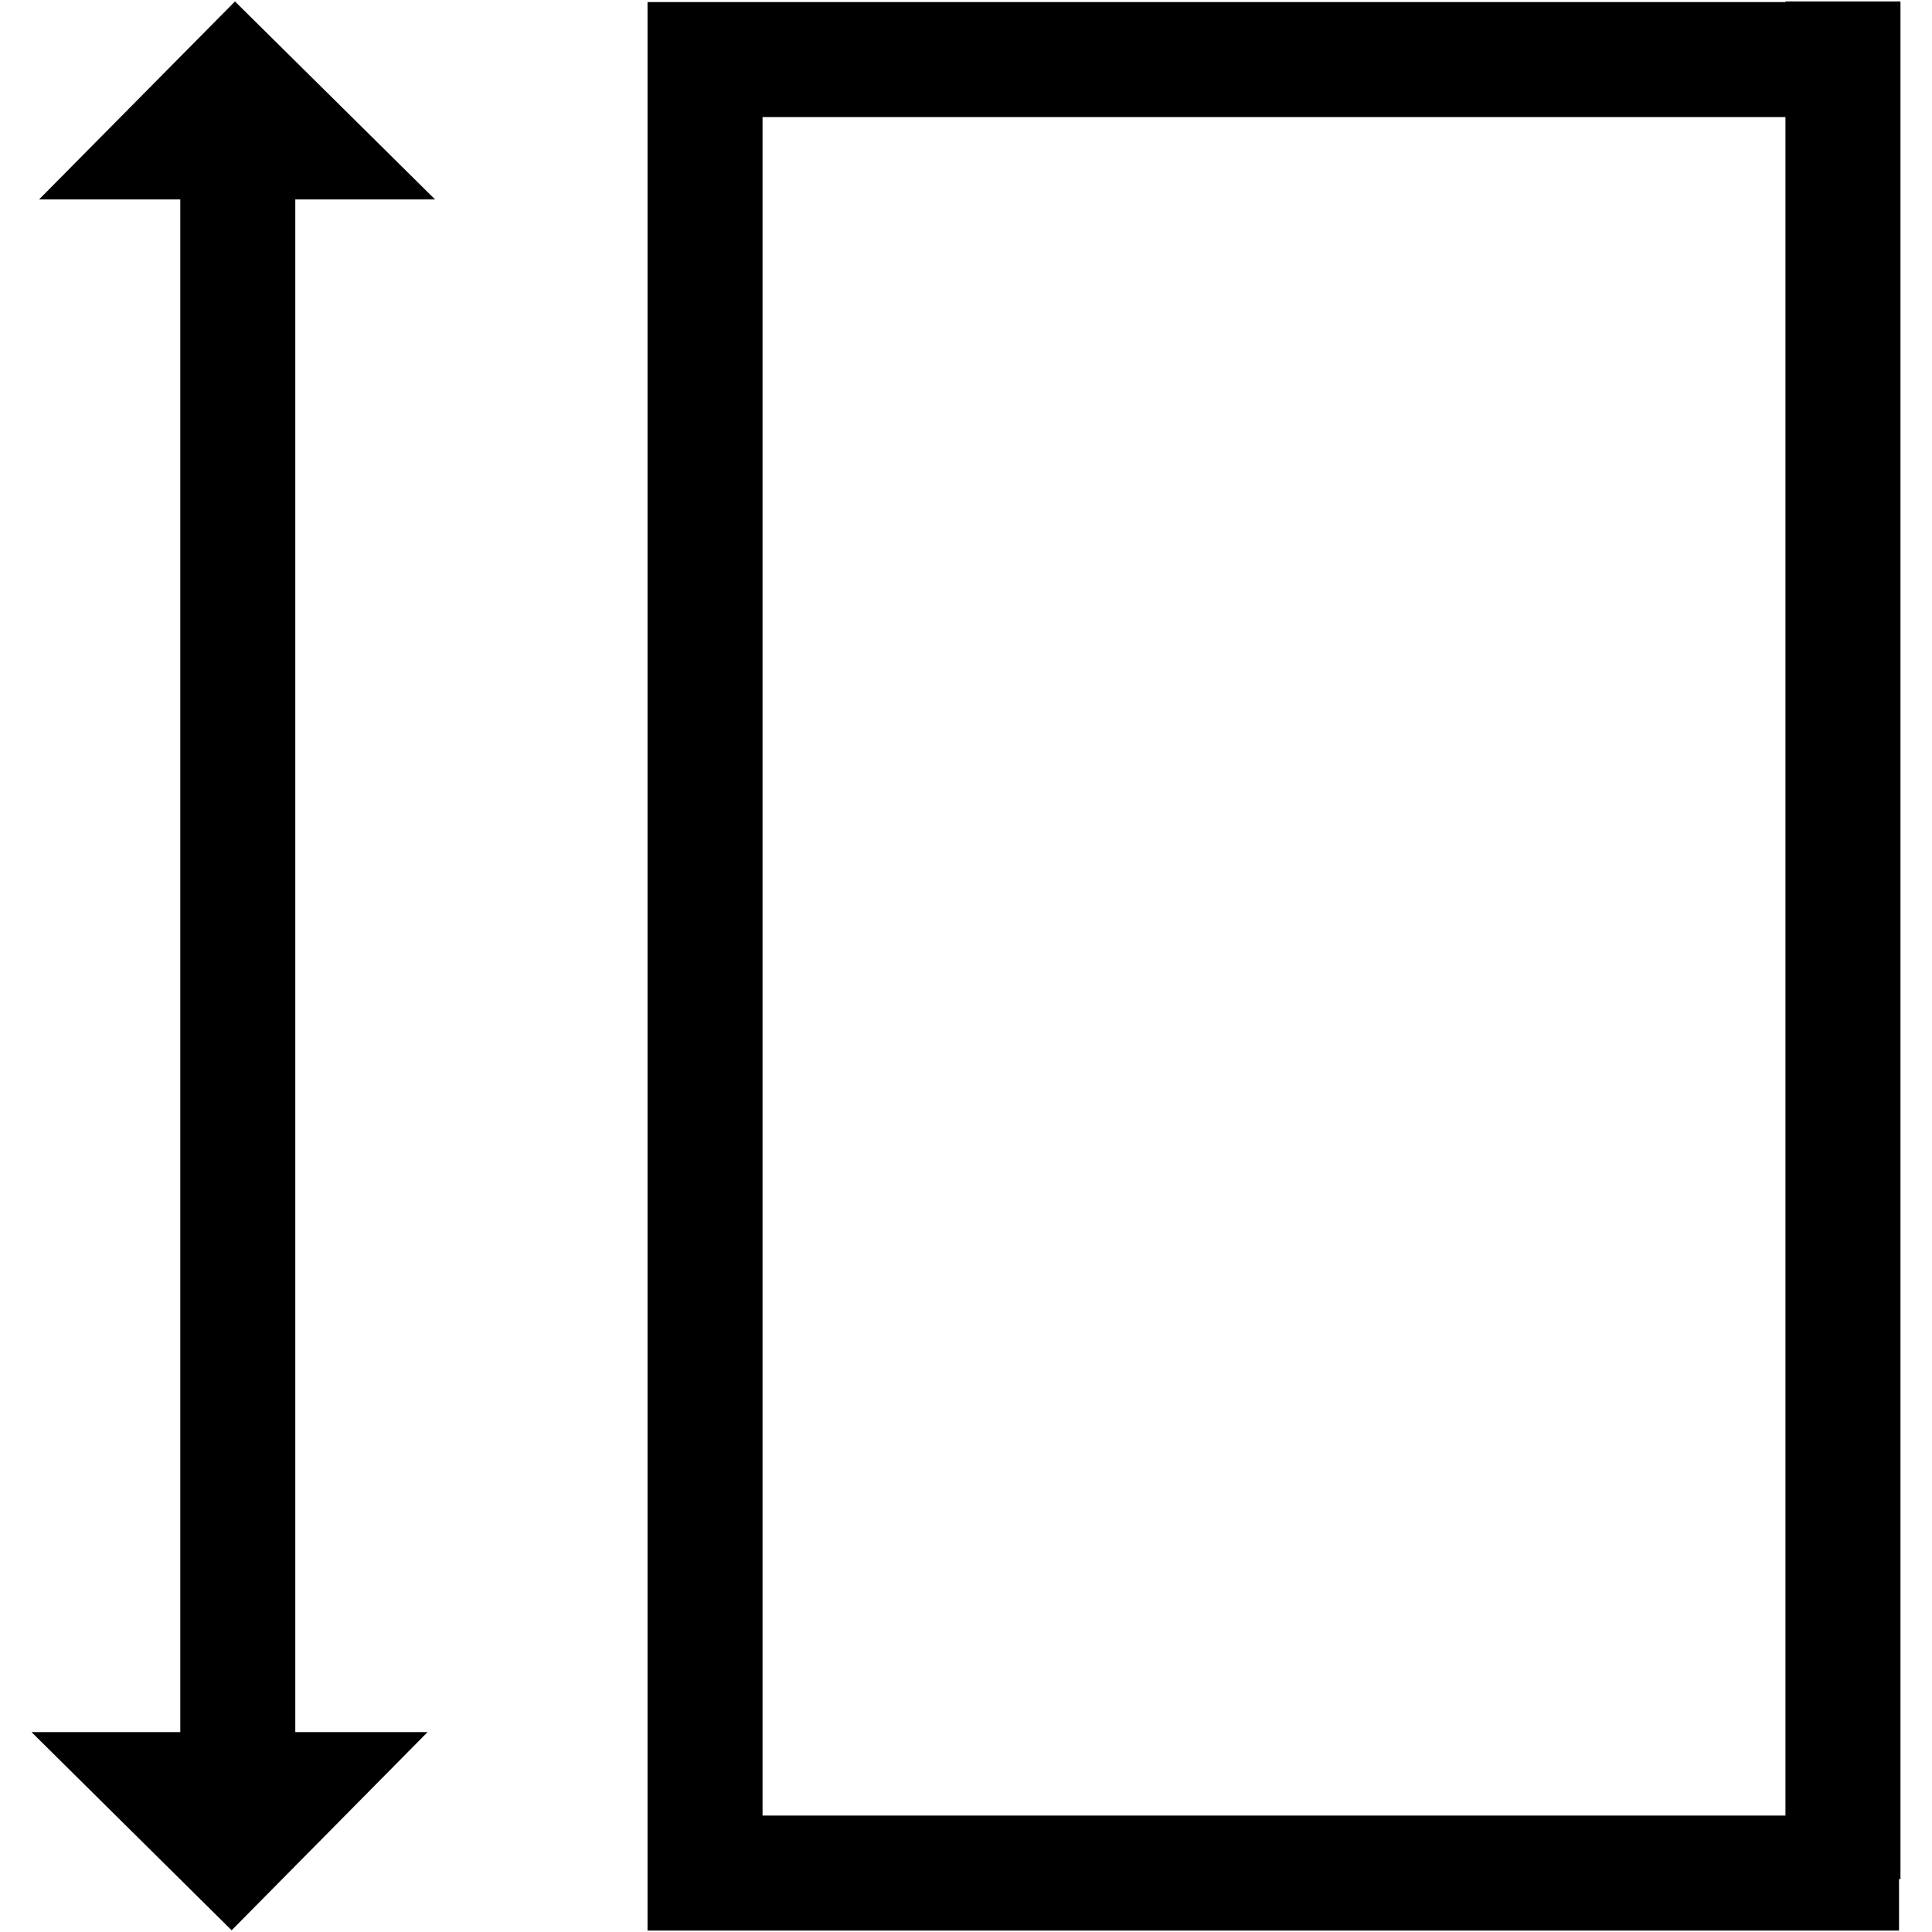 <?xml version="1.0" standalone="no"?><!DOCTYPE svg PUBLIC "-//W3C//DTD SVG 1.1//EN" "http://www.w3.org/Graphics/SVG/1.1/DTD/svg11.dtd"><svg t="1642434356500" class="icon" viewBox="0 0 1024 1024" version="1.1" xmlns="http://www.w3.org/2000/svg" p-id="2610" xmlns:xlink="http://www.w3.org/1999/xlink" width="200" height="200"><defs><style type="text/css"></style></defs><path d="M1006.527 995.935 1006.527 1023.238 343.205 1023.238 343.205 996.38 343.205 962.278 343.205 62.048 343.205 1.207 343.205 1.088 946.329 1.088 946.329 0.762 1007.289 0.762 1007.289 995.935 1006.527 995.935ZM946.329 62.048 404.165 62.048 404.165 962.278 946.329 962.278 946.329 62.048ZM156.515 918.06 226.618 918.06 122.778 1023.086 16.711 918.06 95.555 918.06 95.555 105.708 20.706 105.708 124.541 0.765 230.603 105.708 156.515 105.708 156.515 918.06Z" p-id="2611"></path></svg>